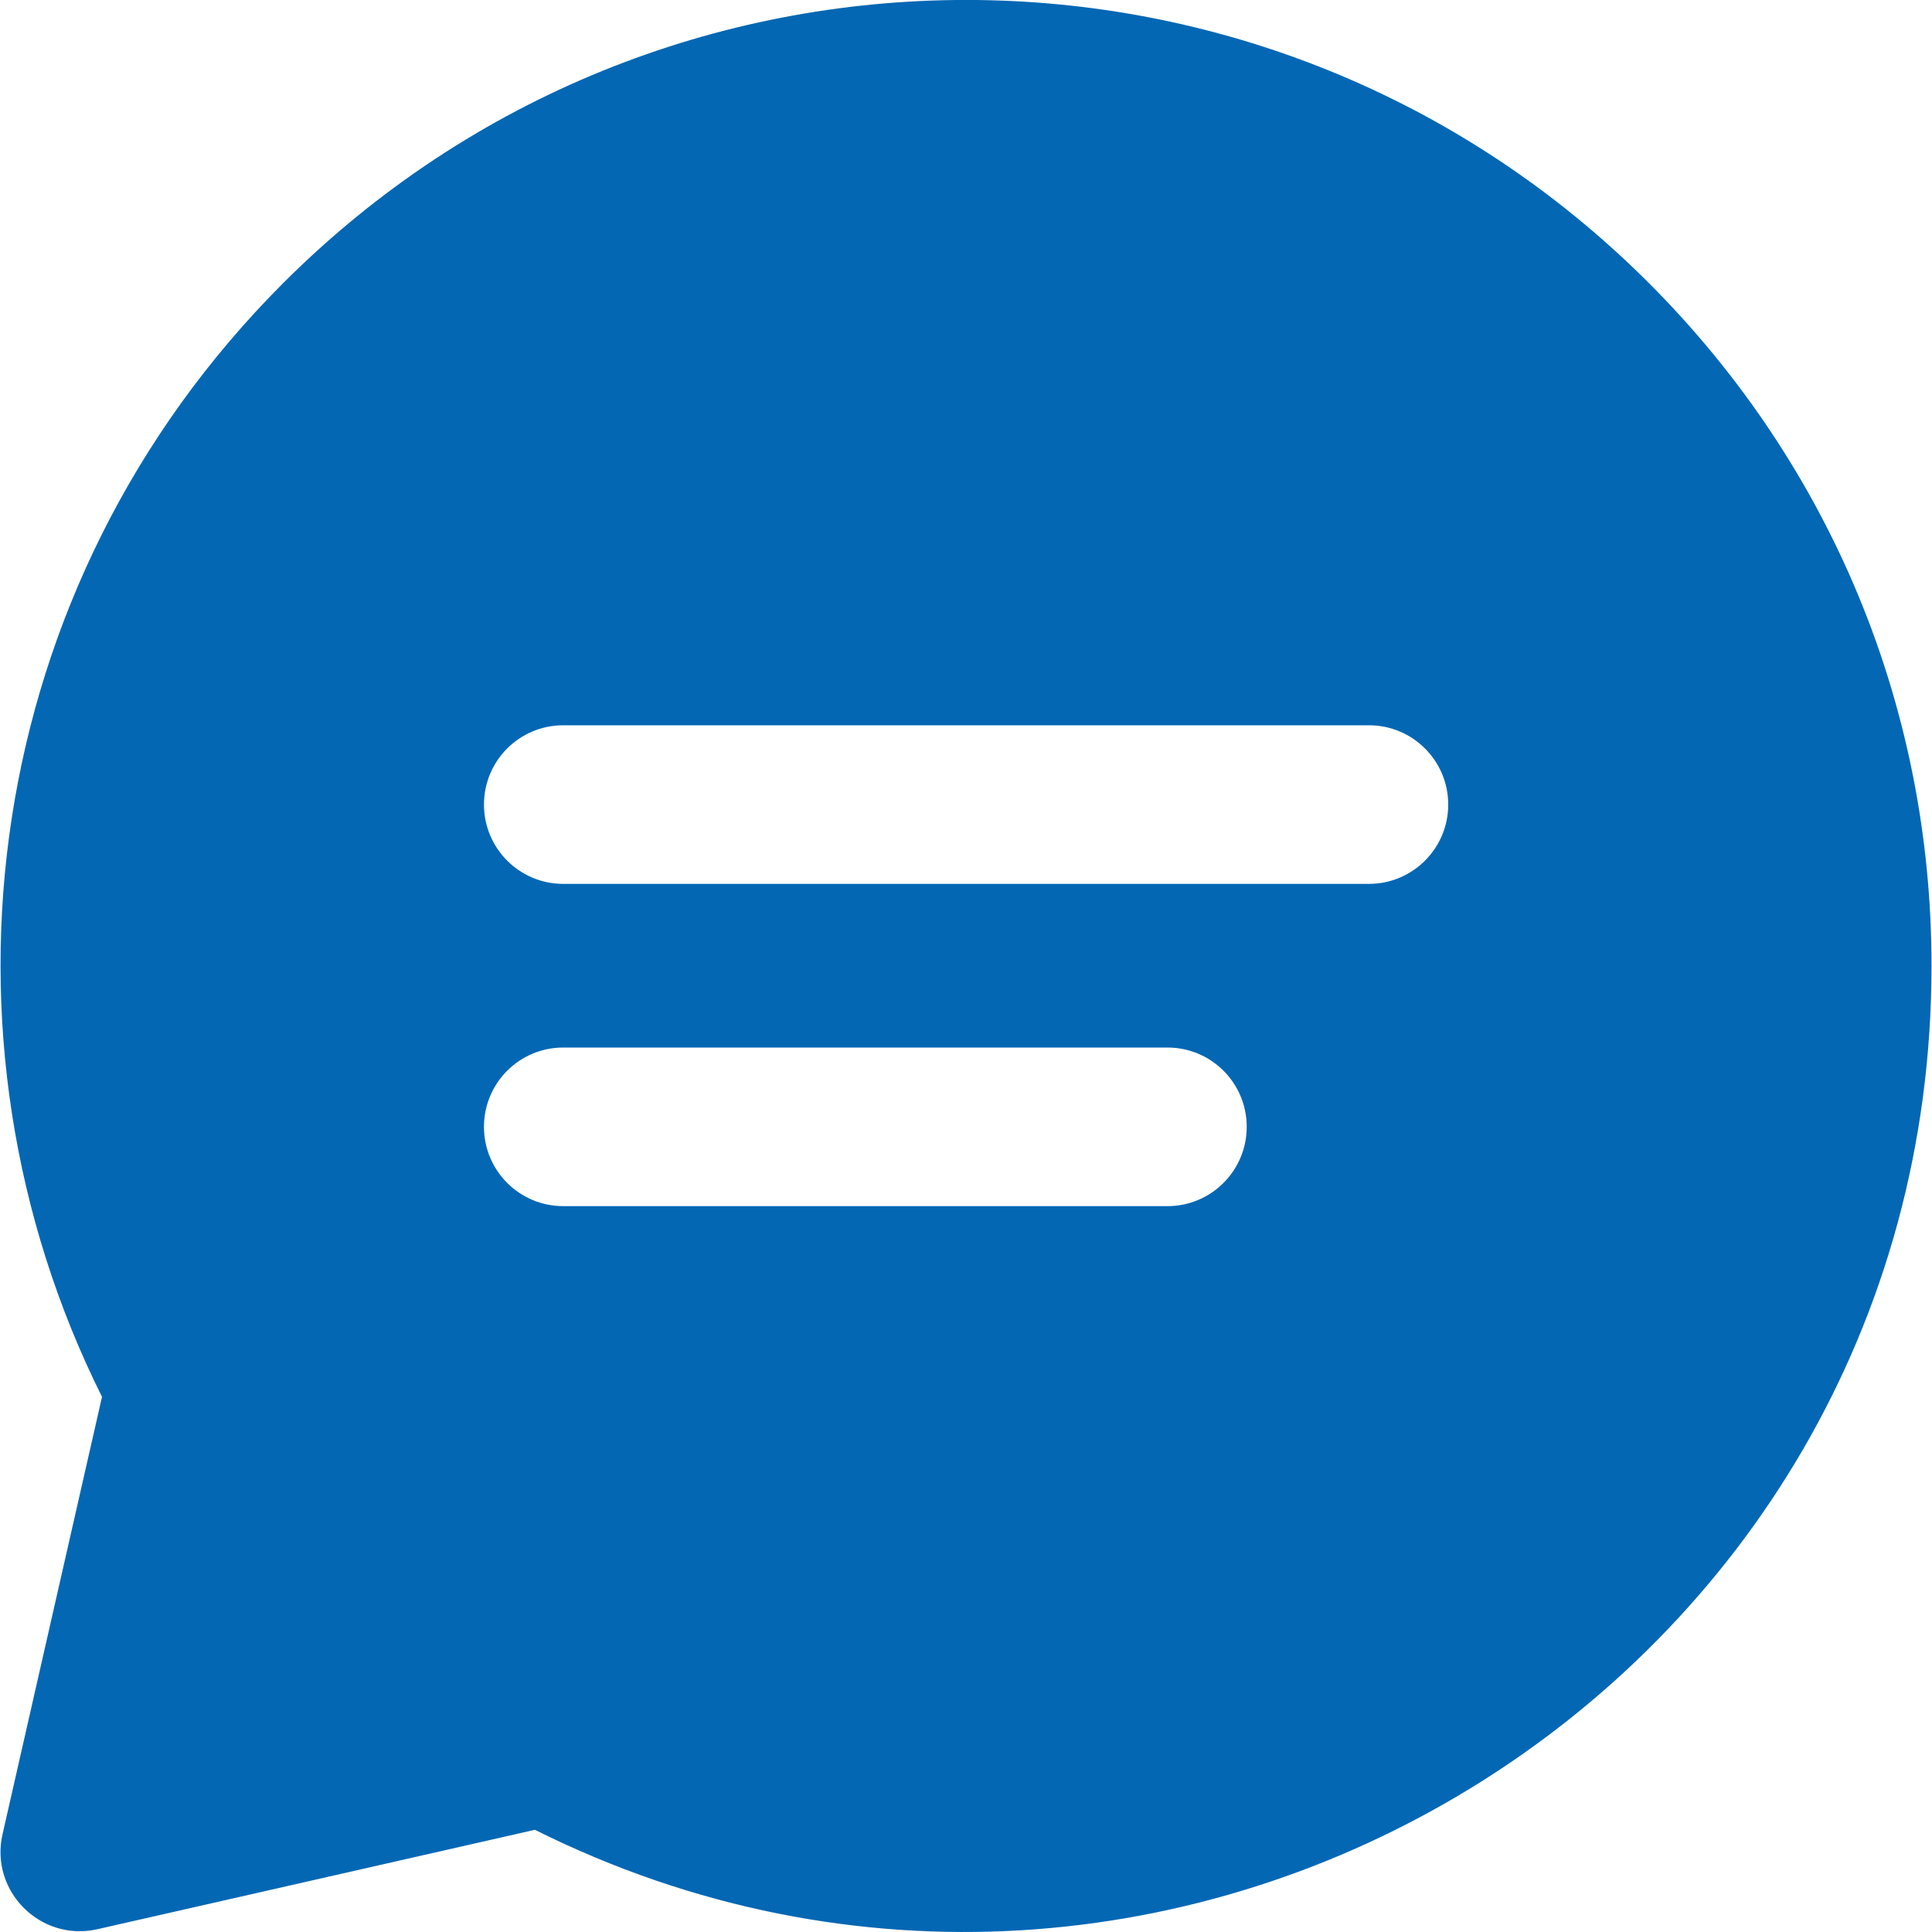<svg width="20" height="20" viewBox="0 0 20 20" fill="none" xmlns="http://www.w3.org/2000/svg">
<path d="M17.068 2.929C13.162 -0.977 6.84 -0.977 2.933 2.929C-0.208 6.07 -0.801 10.741 1.056 14.46L0.026 18.989C-0.108 19.577 0.42 20.105 1.009 19.971L5.537 18.942C12.121 22.229 19.995 17.47 19.995 9.997C19.995 7.327 18.956 4.817 17.068 2.929ZM12.085 12.486H5.831C5.377 12.486 5.01 12.118 5.01 11.665C5.01 11.211 5.377 10.844 5.831 10.844H12.085C12.539 10.844 12.906 11.211 12.906 11.665C12.906 12.118 12.539 12.486 12.085 12.486ZM14.171 9.15H5.831C5.377 9.15 5.01 8.782 5.01 8.329C5.01 7.875 5.377 7.508 5.831 7.508H14.171C14.624 7.508 14.992 7.875 14.992 8.329C14.992 8.782 14.624 9.15 14.171 9.15Z" fill="#0367B4"/>
</svg>
